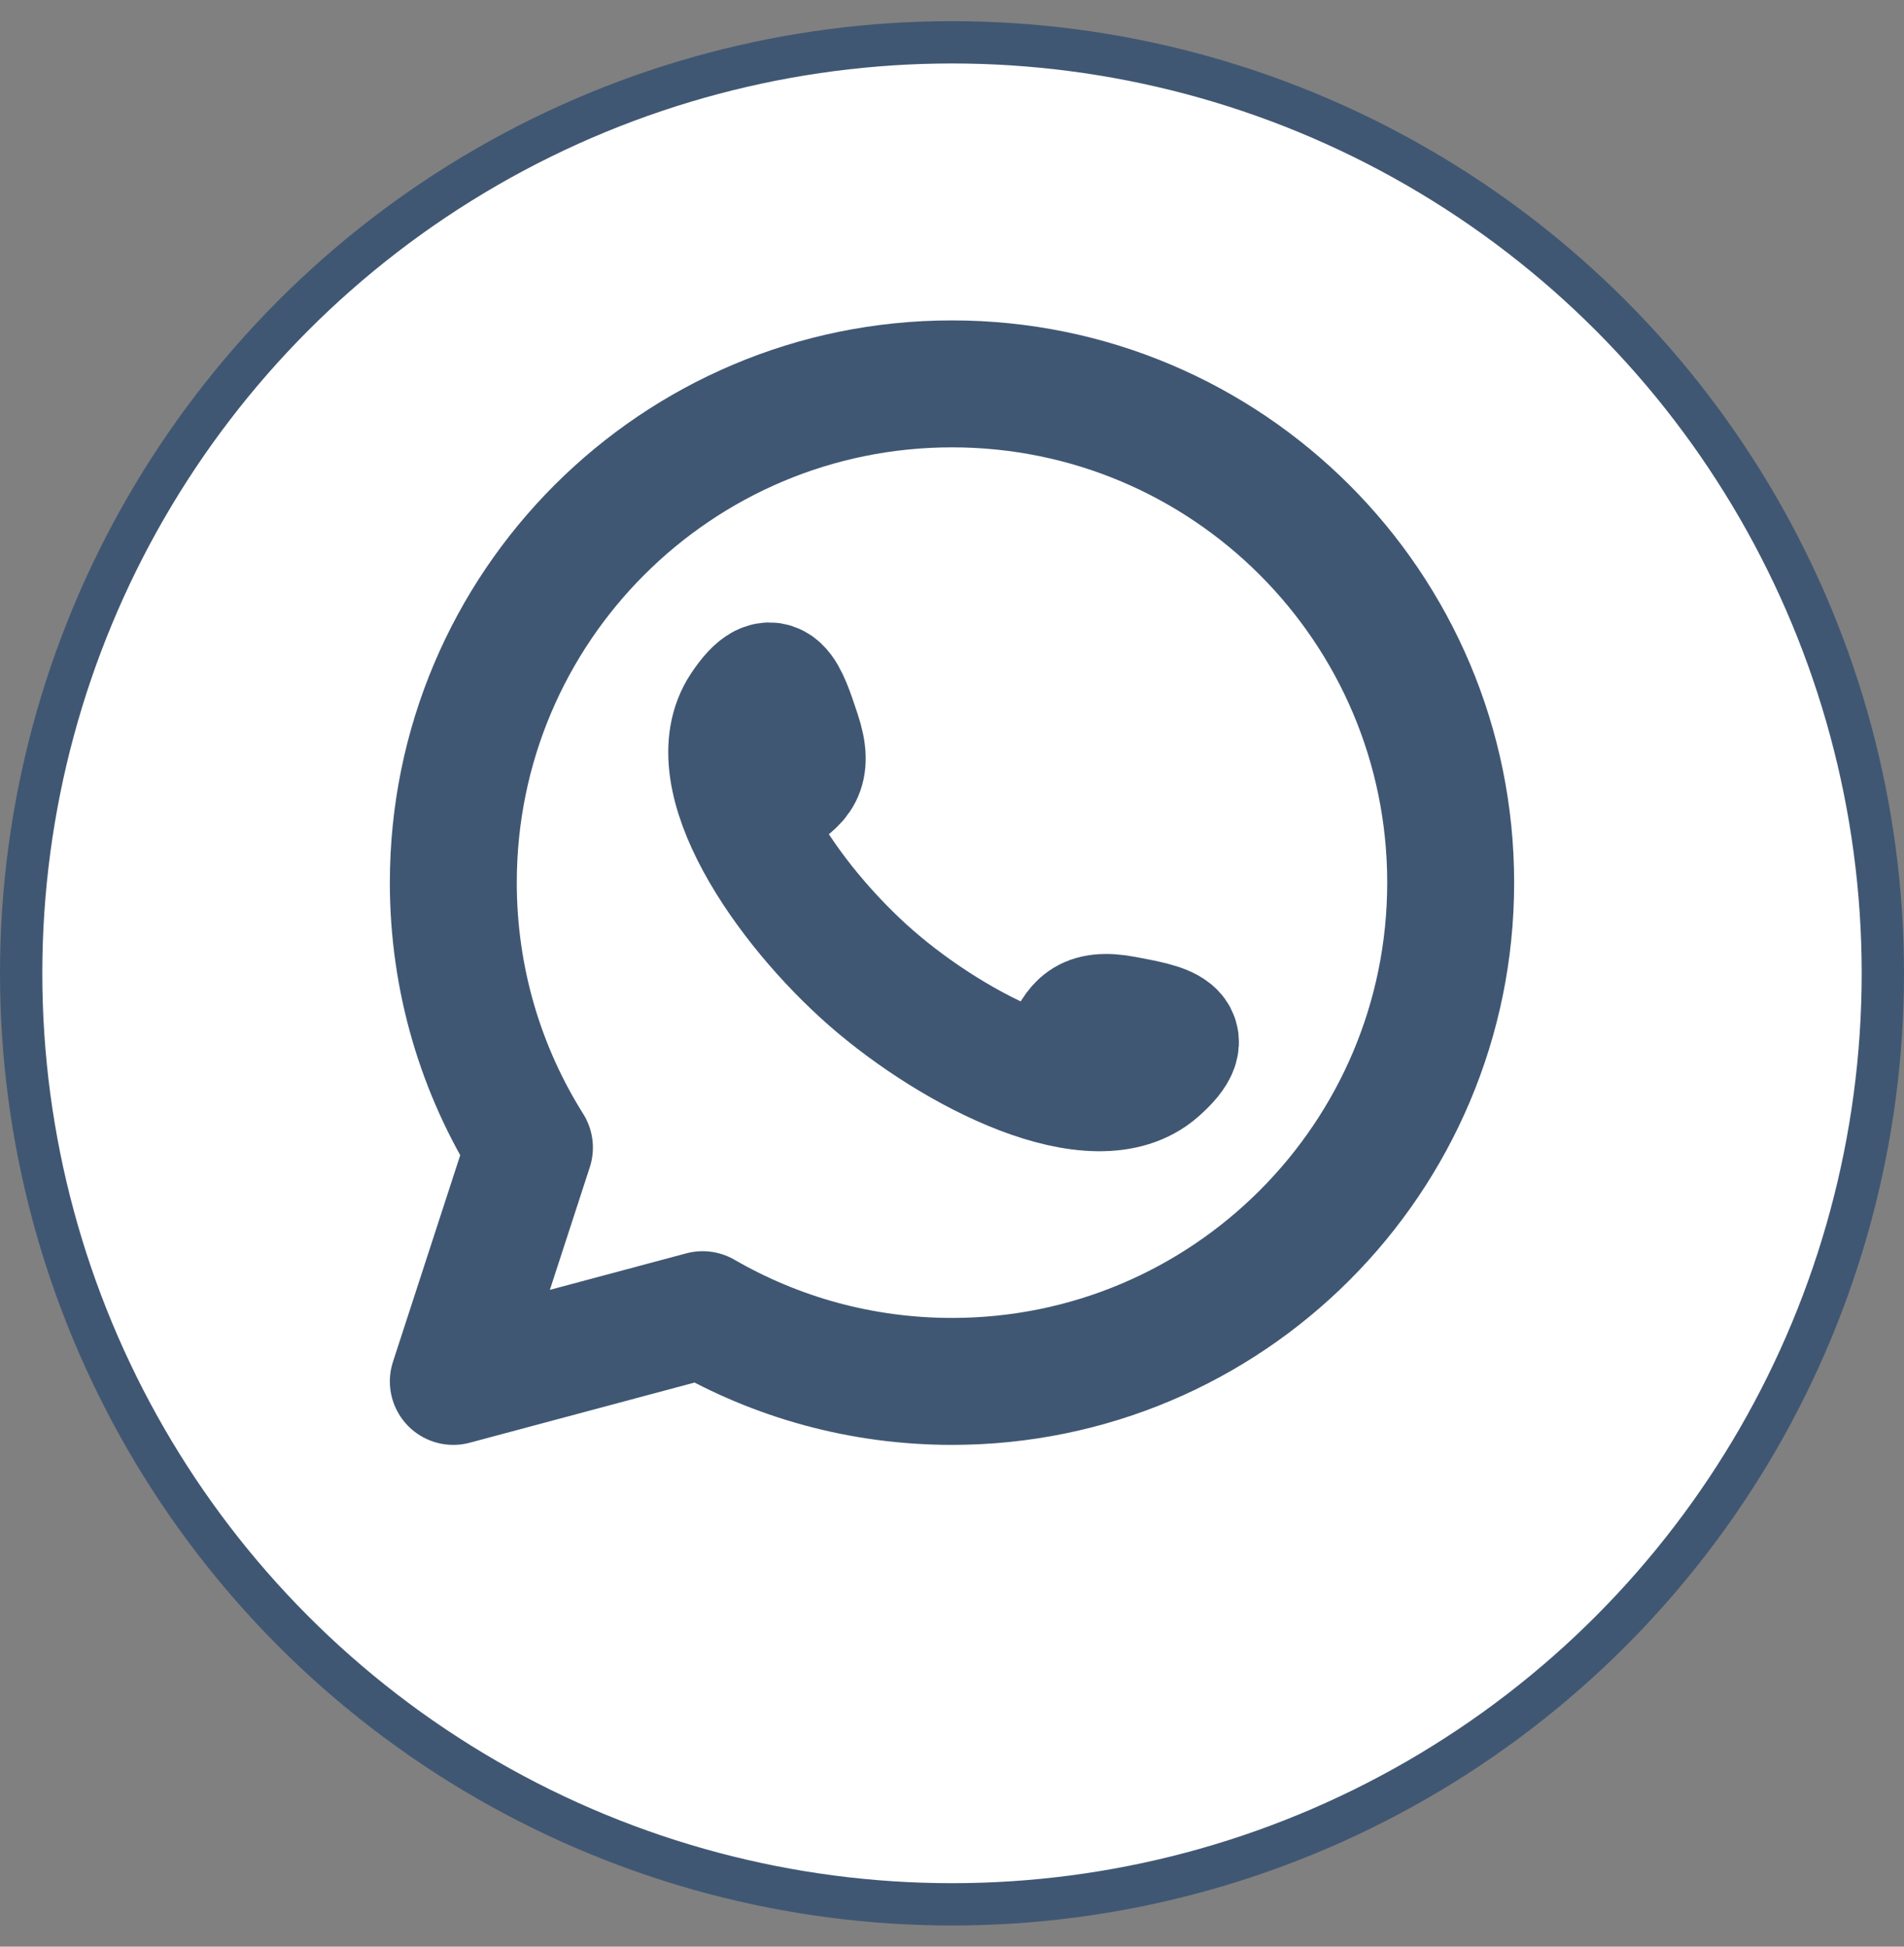 <svg width="45" height="46" viewBox="0 0 45 46" fill="none" xmlns="http://www.w3.org/2000/svg">
<rect x="0" y="0" width="45" height="46" fill="#808080" stroke="none"/>
<circle cx="22.5" cy="23" r="22" fill="white" stroke="#405773"/>
<path d="M18.348 18.758C18.812 18.448 19.147 18.24 18.845 17.34C18.543 16.439 18.312 15.647 17.583 16.742C16.512 18.351 18.616 21.386 20.588 23.109C22.561 24.832 25.882 26.536 27.332 25.259C28.319 24.39 27.503 24.267 26.571 24.089C25.638 23.91 25.477 24.271 25.233 24.772M34.286 20.857C34.286 27.366 29.009 32.643 22.5 32.643C20.353 32.643 18.341 32.069 16.607 31.066L10.714 32.643L12.513 27.118C11.373 25.304 10.714 23.157 10.714 20.857C10.714 14.348 15.991 9.071 22.5 9.071C29.009 9.071 34.286 14.348 34.286 20.857Z" stroke="#405773" stroke-width="3" stroke-linecap="round" stroke-linejoin="round"/>
</svg>
